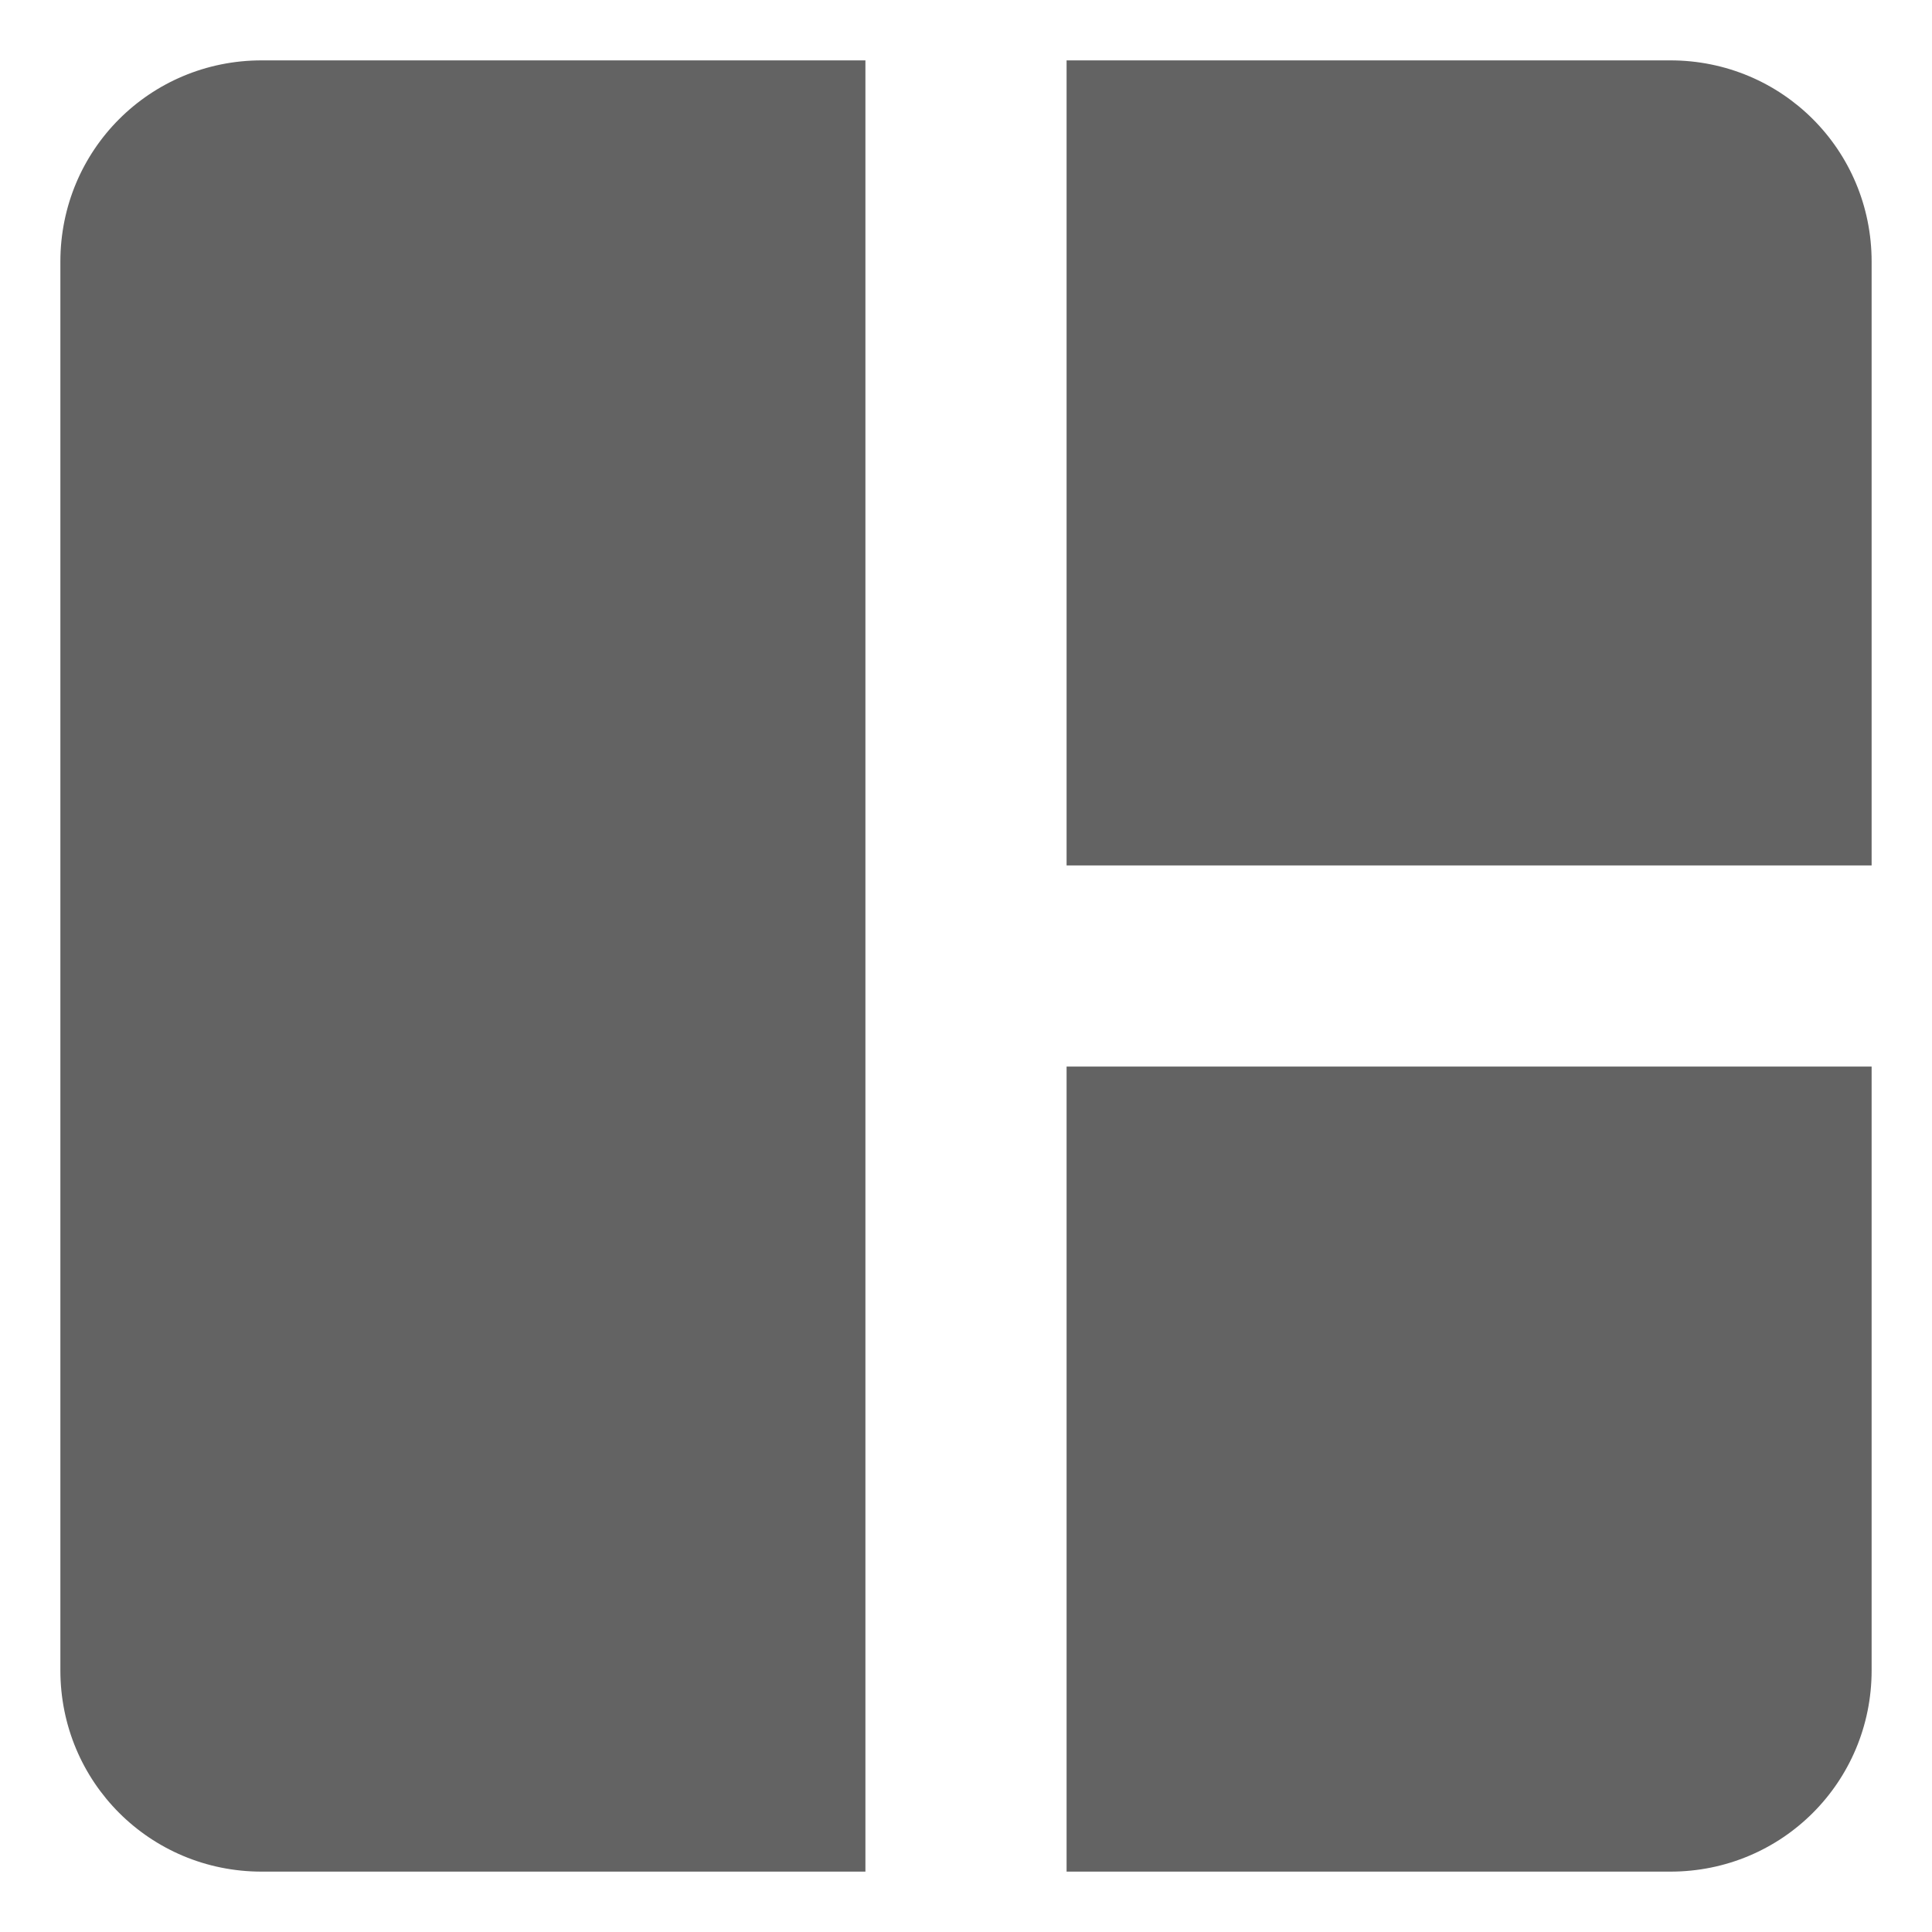 <svg width="16" height="16" viewBox="0 0 16 16" fill="none" xmlns="http://www.w3.org/2000/svg">
<path d="M2.167 0.5C1.242 0.5 0.5 1.242 0.5 2.167V13.833C0.5 14.758 1.242 15.5 2.167 15.5H7.167V0.5M8.833 0.5V7.167H15.5V2.167C15.5 1.242 14.758 0.5 13.833 0.5M8.833 8.833V15.5H13.833C14.758 15.5 15.5 14.758 15.5 13.833V8.833" fill="#636363"/>
</svg>
